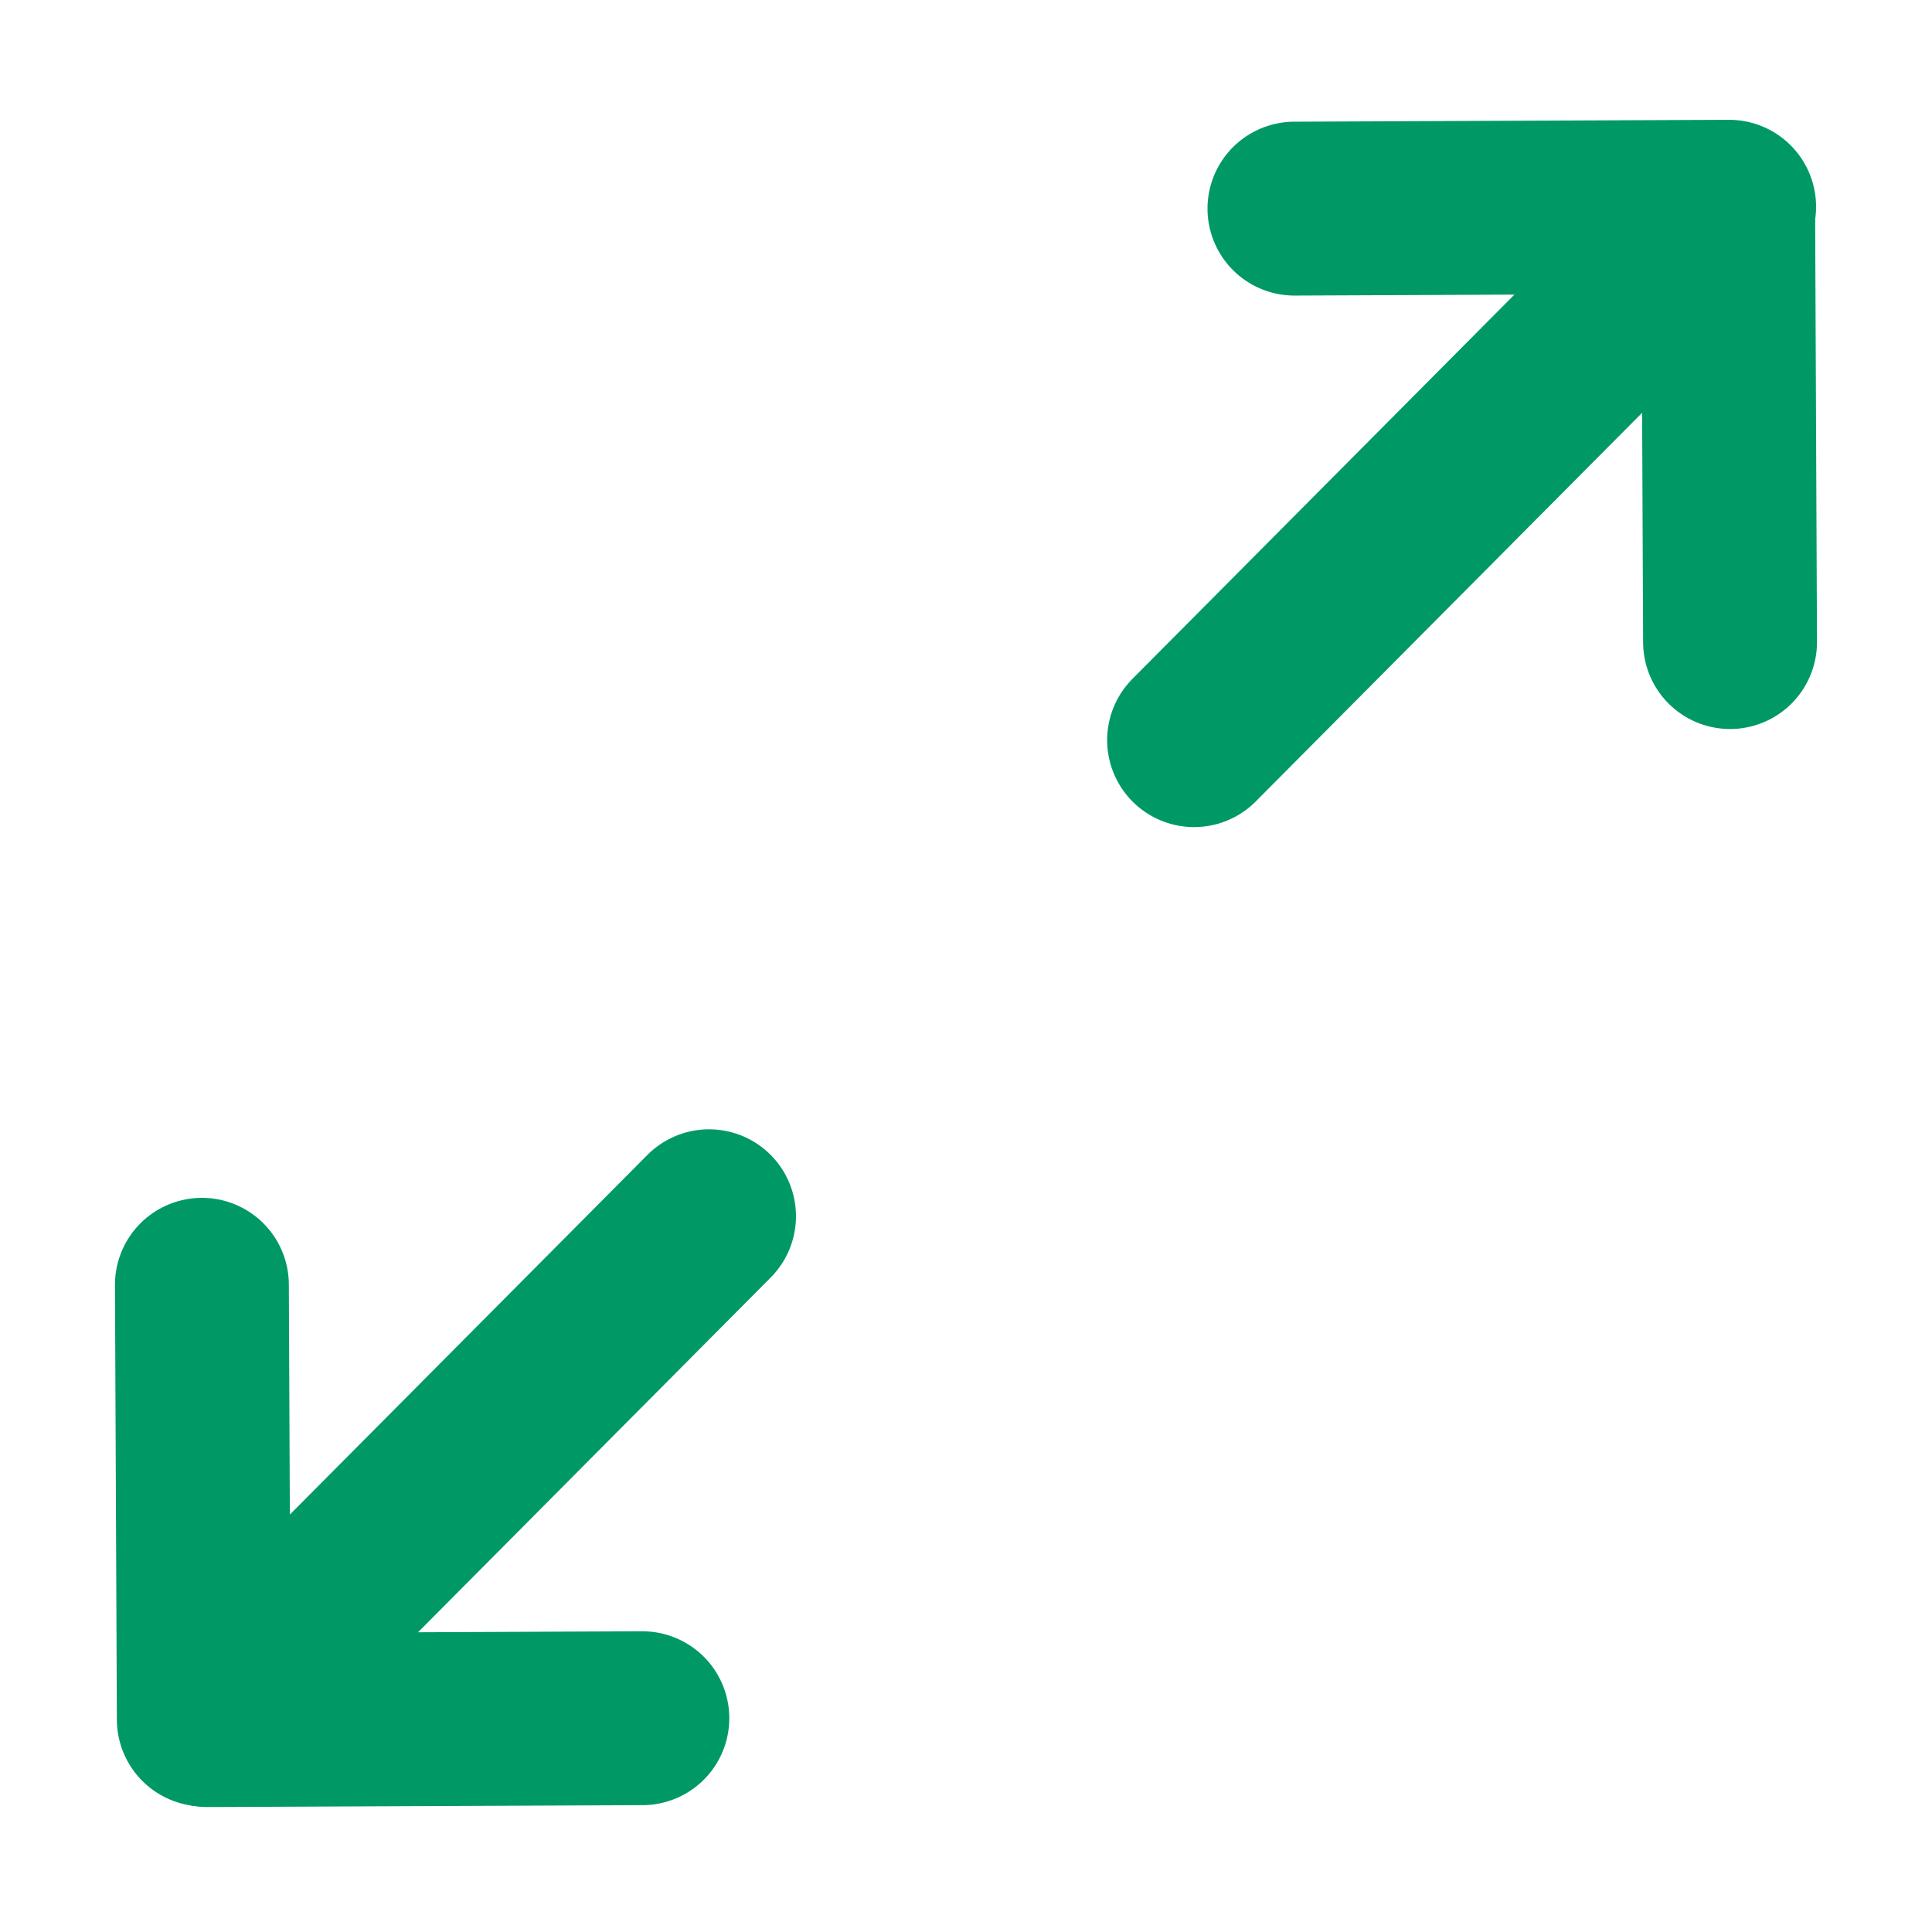 <svg width="400" height="400" viewBox="0 0 400 400" fill="none" xmlns="http://www.w3.org/2000/svg">
<g clip-path="url(#clip0_101_11)">
<path d="M345.927 53.955L247.223 153.241" stroke="#009966" stroke-width="36" stroke-linecap="round" stroke-linejoin="round"/>
<path d="M42.993 356.131L132.994 355.739" stroke="#009966" stroke-width="36" stroke-linecap="round" stroke-linejoin="round"/>
<path d="M41.804 266L42.196 356" stroke="#009966" stroke-width="36" stroke-linecap="round" stroke-linejoin="round"/>
<path d="M48.094 351.094L146.799 251.809" stroke="#009966" stroke-width="36" stroke-linecap="round" stroke-linejoin="round"/>
<path d="M358 42.804L268 43.195" stroke="#009966" stroke-width="36" stroke-linecap="round" stroke-linejoin="round"/>
<path d="M358.189 132.935L357.798 42.934" stroke="#009966" stroke-width="36" stroke-linecap="round" stroke-linejoin="round"/>
</g>
<defs>
<clipPath id="clip0_101_11">
<rect width="400" height="400" fill="white" transform="translate(0 400) rotate(-90)"/>
</clipPath>
</defs>
</svg>
